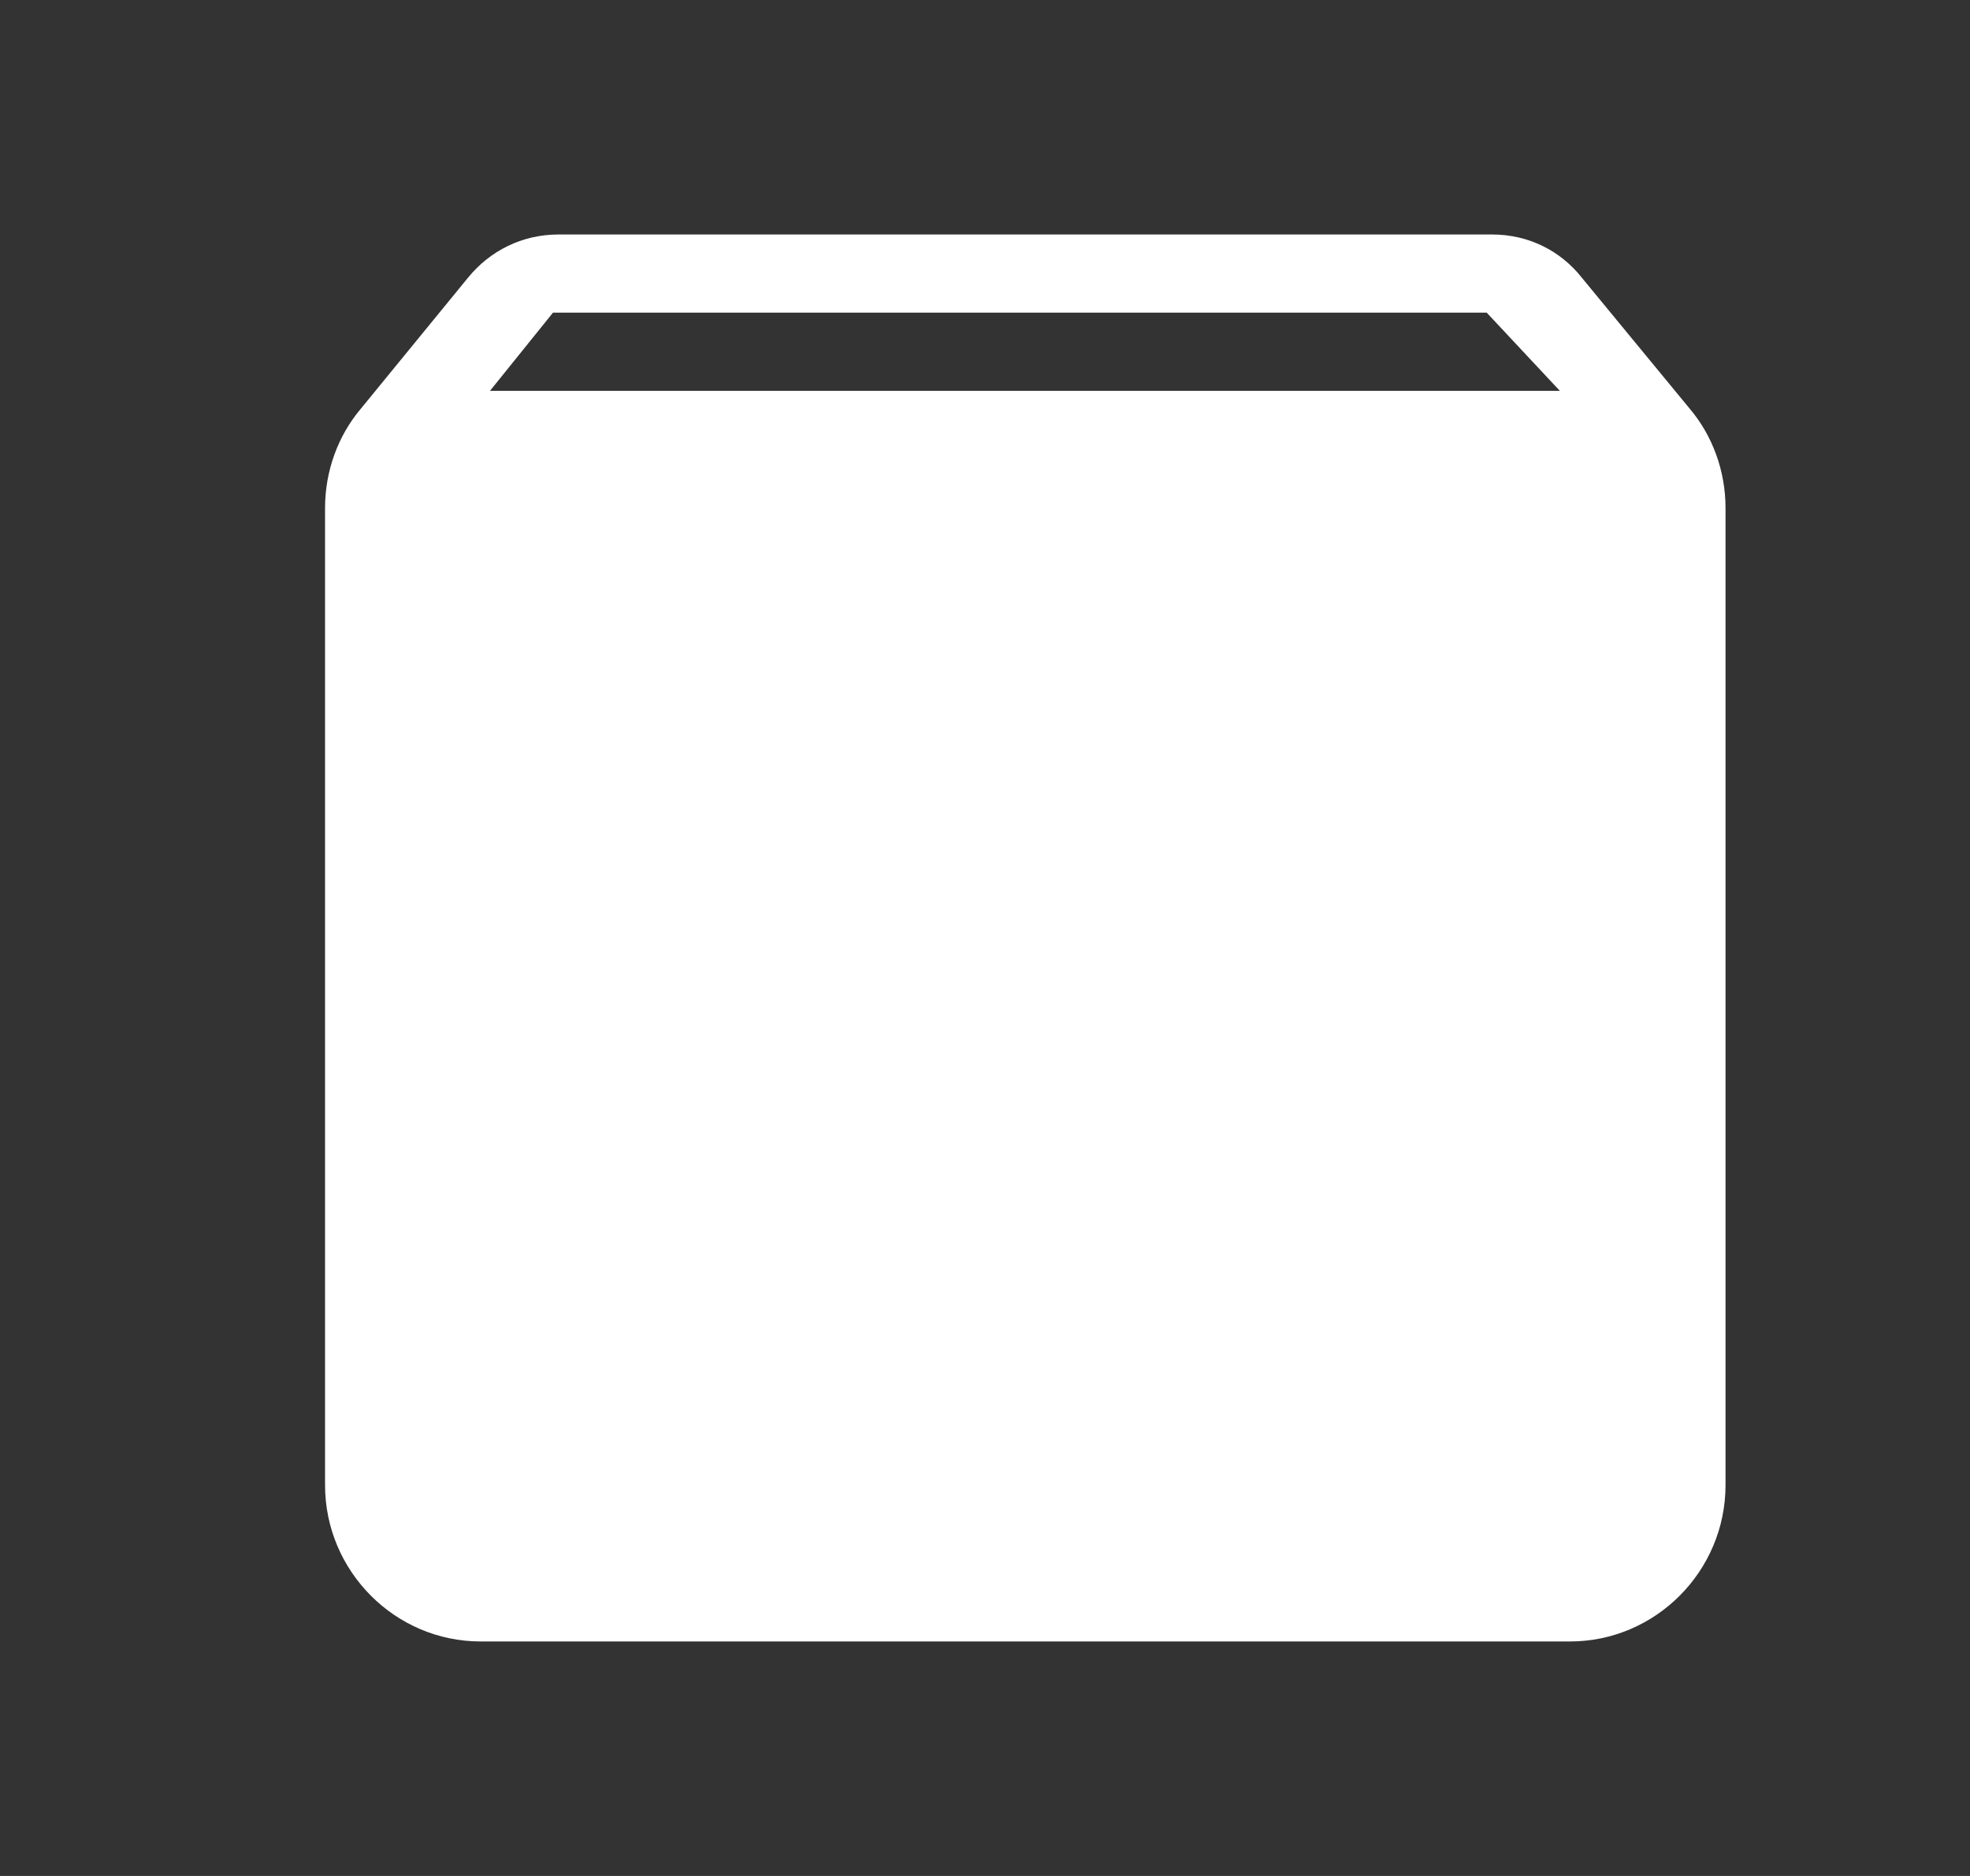 <svg width="21" height="20" viewBox="0 0 21 20" fill="none" xmlns="http://www.w3.org/2000/svg">
<rect x="0" y="0" width="21" height="20" fill="#333333" stroke="none"/>
<path d="M18.013 4.358L16.86 2.958C16.636 2.675 16.296 2.5 15.906 2.5H5.953C5.563 2.5 5.223 2.675 4.991 2.958L3.846 4.358C3.606 4.642 3.465 5.017 3.465 5.417V15.833C3.465 16.75 4.211 17.5 5.124 17.5H16.736C17.648 17.5 18.394 16.75 18.394 15.833V5.417C18.394 5.017 18.253 4.642 18.013 4.358ZM10.639 14.292L6.368 10H9.271V8.333H12.588V10H15.491L11.22 14.292C11.062 14.45 10.797 14.45 10.639 14.292ZM5.223 4.167L5.895 3.333H15.848L16.628 4.167H5.223Z" fill="white"/>
<rect x="5.124" y="6.667" width="10.783" height="9.167" fill="white"/>
</svg>
